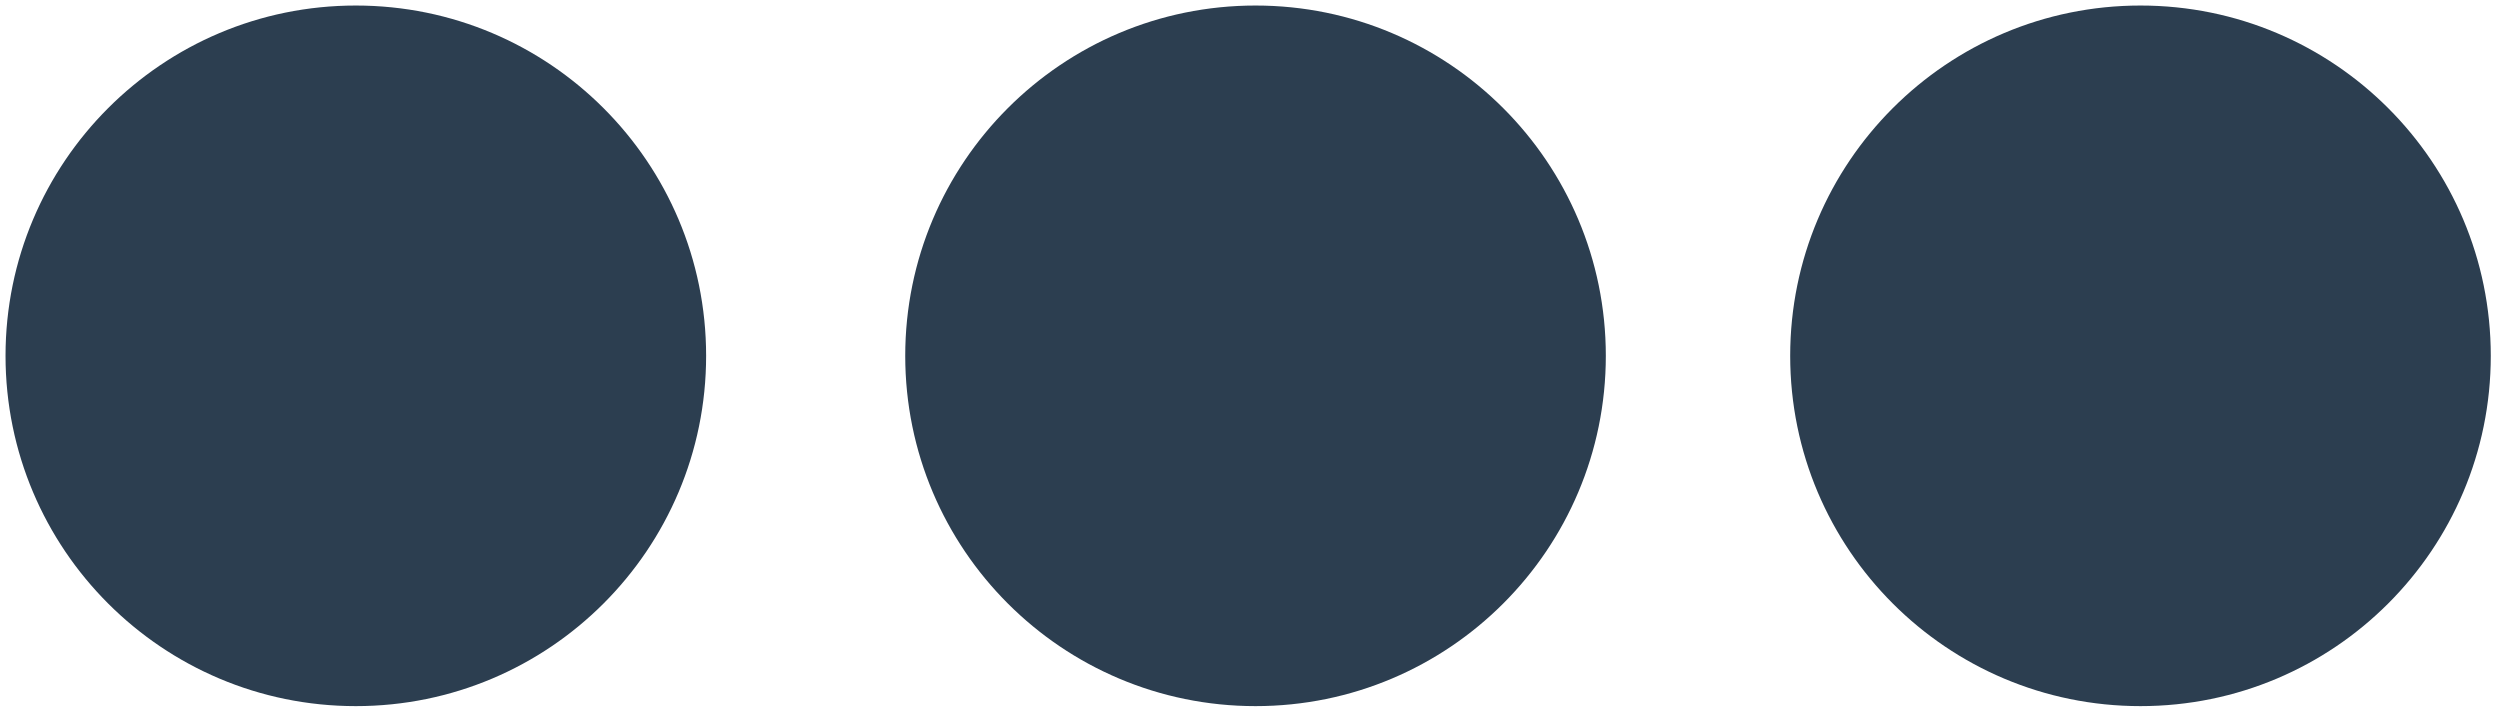 <svg width="339" height="97" xmlns="http://www.w3.org/2000/svg">
 <!-- Created with Method Draw - http://github.com/duopixel/Method-Draw/ -->
 <g>
  <title>background</title>
  <rect fill="#fff" id="canvas_background" height="99" width="341" y="-1" x="-1"/>
  <g display="none" overflow="visible" y="0" x="0" height="100%" width="100%" id="canvasGrid">
   <rect fill="url(#gridpattern)" stroke-width="0" y="0" x="0" height="100%" width="100%"/>
  </g>
 </g>
 <g>
  <title>Layer 1</title>
  <ellipse stroke-opacity="0" stroke="#2c3e50" ry="47.5" rx="47.5" id="svg_1" cy="48.25" cx="170.25" stroke-width="1.5" fill="#2c3e50"/>
  <ellipse stroke-opacity="0" stroke="#2c3e50" ry="47.5" rx="47.5" id="svg_5" cy="48.25" cx="48.25" stroke-width="1.5" fill="#2c3e50"/>
  <ellipse stroke-opacity="0" stroke="#2c3e50" ry="47.5" rx="47.5" id="svg_6" cy="48.25" cx="290.25" stroke-width="1.5" fill="#2c3e50"/>
 </g>
</svg>